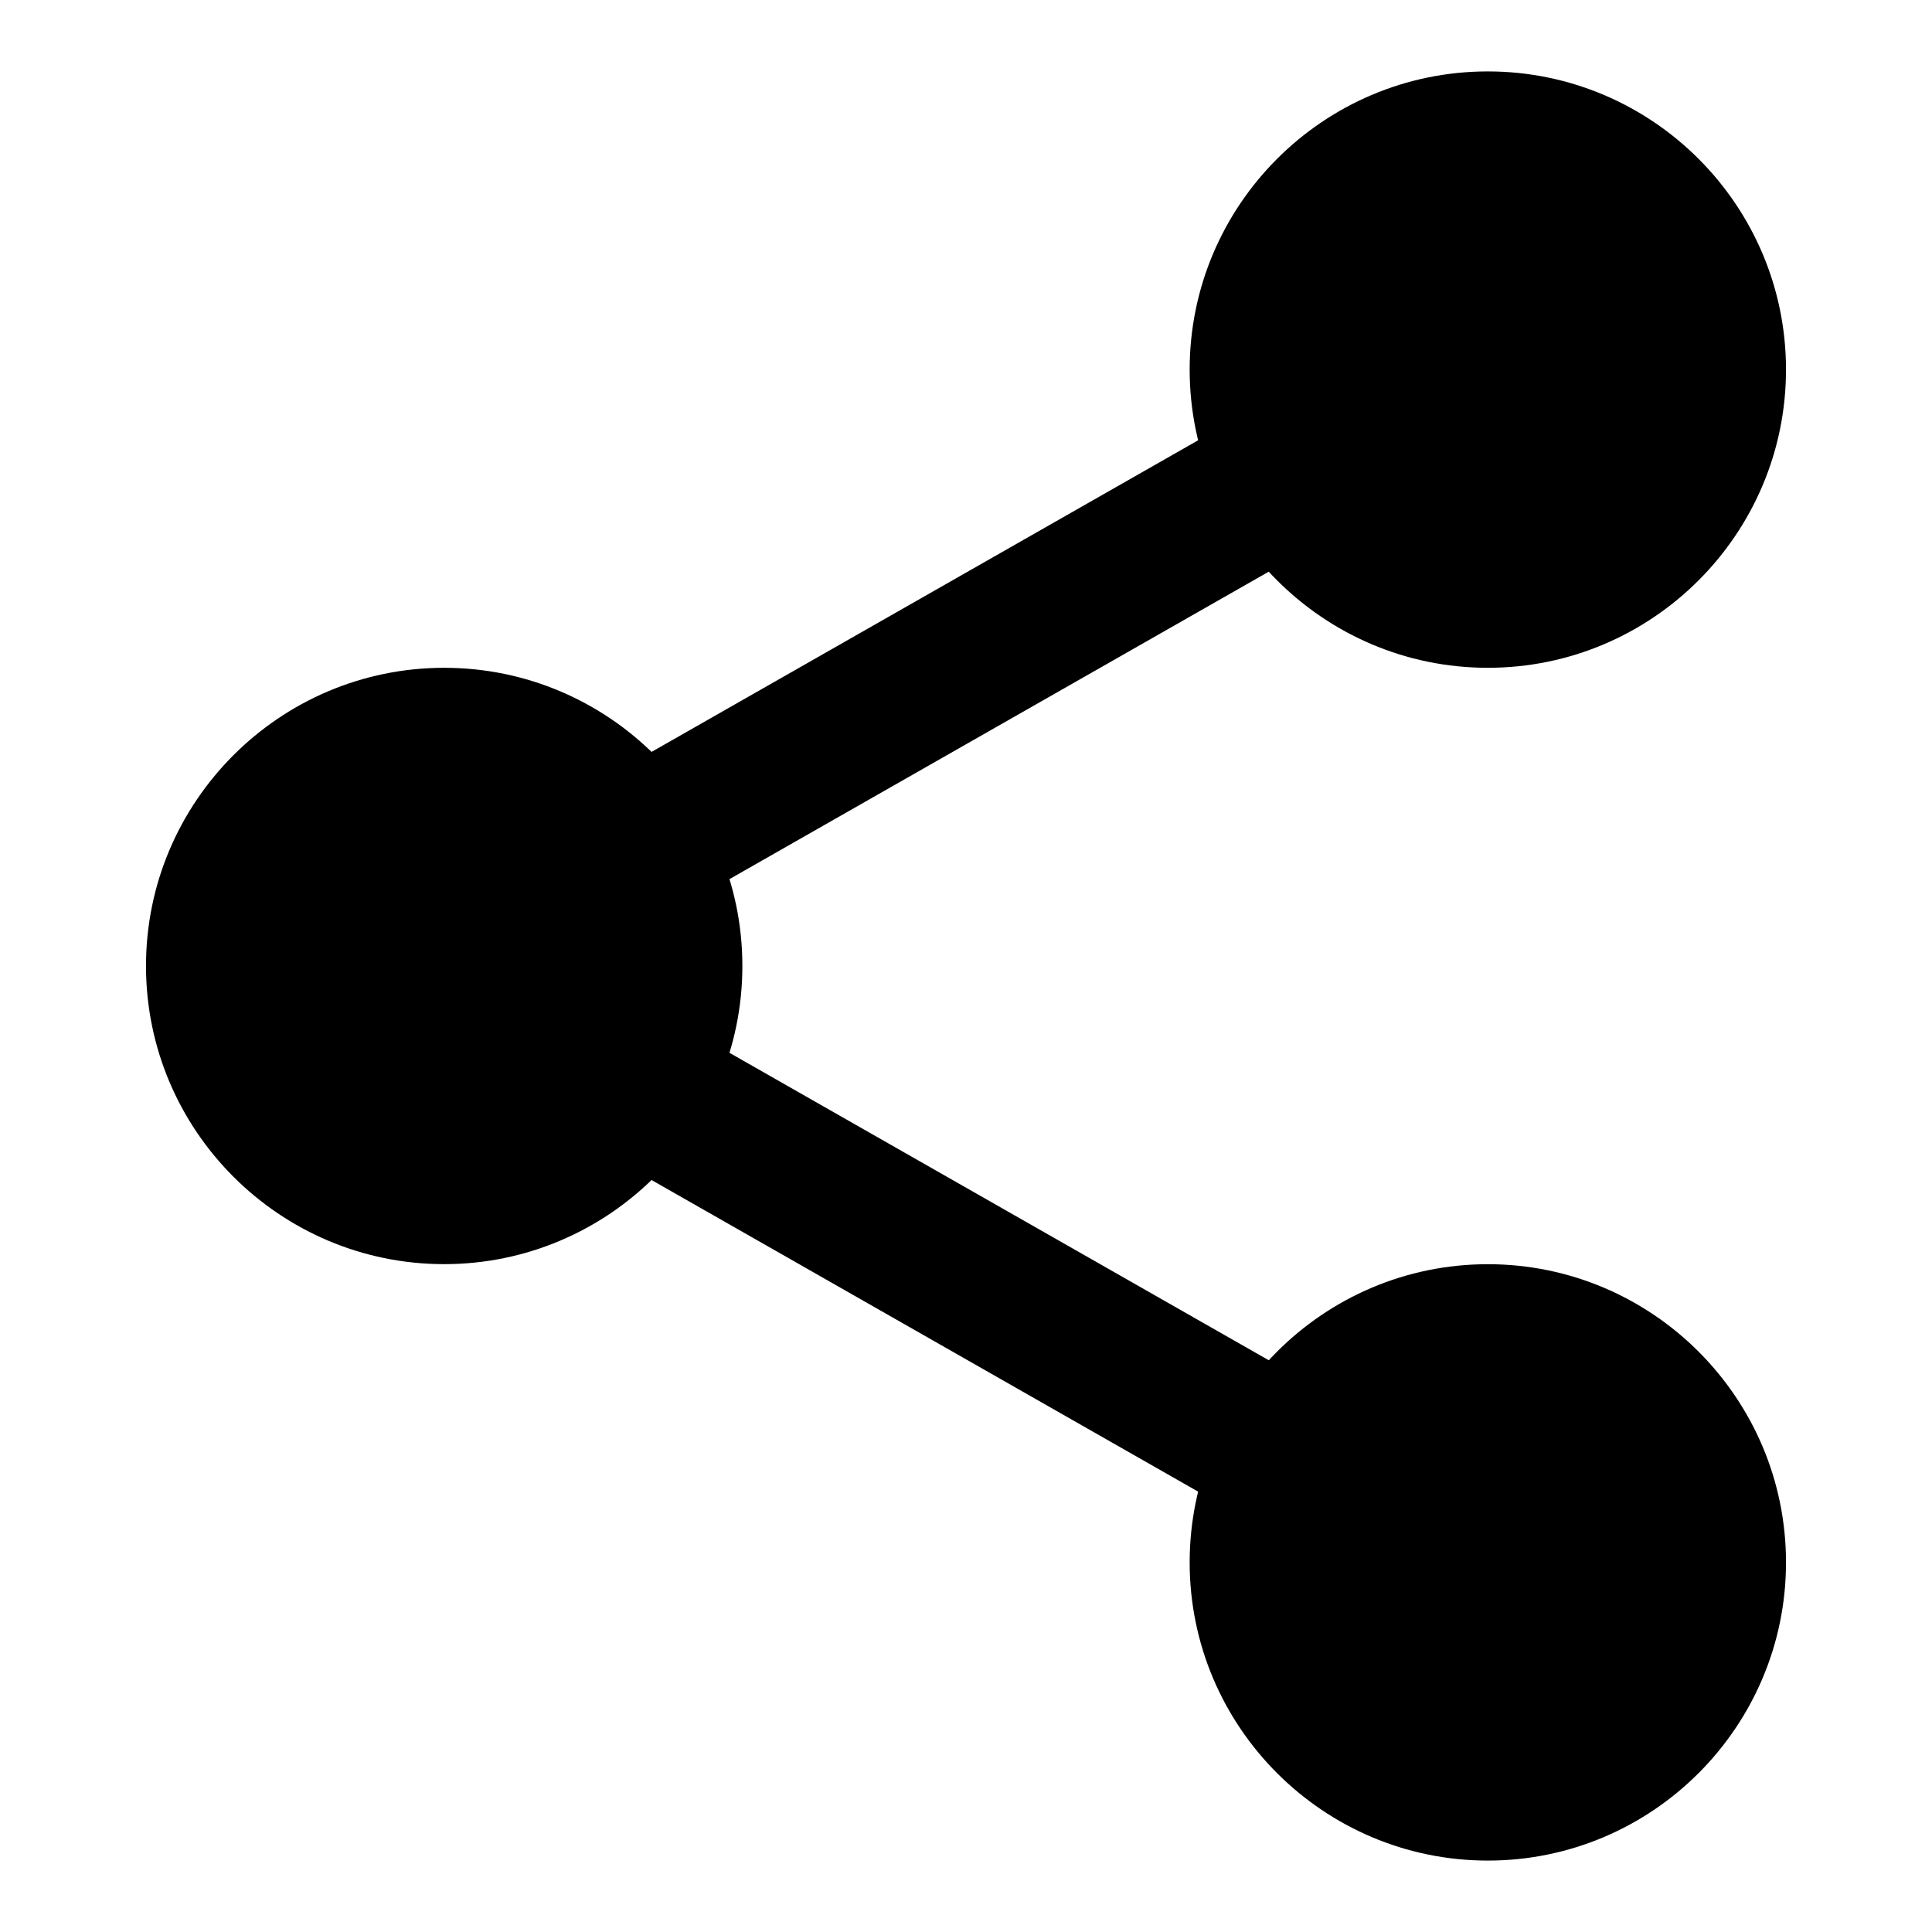 <?xml version="1.0" encoding="utf-8"?>
<!-- Generator: Adobe Illustrator 17.0.0, SVG Export Plug-In . SVG Version: 6.00 Build 0)  -->
<!DOCTYPE svg PUBLIC "-//W3C//DTD SVG 1.1//EN" "http://www.w3.org/Graphics/SVG/1.1/DTD/svg11.dtd">
<svg version="1.1" id="Layer_1" xmlns="http://www.w3.org/2000/svg" xmlns:xlink="http://www.w3.org/1999/xlink" x="0px" y="0px"
	 width="60px" height="60px" viewBox="0 0 60 60" enable-background="new 0 0 60 60" xml:space="preserve">
<g>
	<path d="M53.73,11.478c0,4.156-3.368,7.524-7.524,7.524s-7.524-3.369-7.524-7.524s3.368-7.524,7.524-7.524
		S53.73,7.323,53.73,11.478z"/>
	<path d="M46.206,20.739c-5.107,0-9.26-4.154-9.26-9.261s4.153-9.26,9.26-9.26s9.26,4.154,9.26,9.26
		C55.466,16.585,51.313,20.739,46.206,20.739z M46.206,5.69c-3.193,0-5.788,2.598-5.788,5.788c0,3.19,2.595,5.788,5.788,5.788
		s5.788-2.598,5.788-5.788S49.399,5.69,46.206,5.69z"/>
	<path d="M53.73,48.52c0,4.155-3.368,7.524-7.524,7.524s-7.524-3.369-7.524-7.524c0-4.156,3.368-7.525,7.524-7.525
		S53.73,44.365,53.73,48.52z"/>
	<path d="M46.206,57.782c-5.107,0-9.26-4.154-9.26-9.26c0-5.107,4.153-9.261,9.26-9.261s9.26,4.154,9.26,9.261
		C55.466,53.627,51.313,57.782,46.206,57.782z M46.206,42.732c-3.193,0-5.788,2.598-5.788,5.788s2.595,5.788,5.788,5.788
		s5.788-2.598,5.788-5.788S49.399,42.732,46.206,42.732z"/>
	<path d="M21.318,29.999c0,4.156-3.369,7.524-7.524,7.524S6.27,34.155,6.27,29.999s3.369-7.524,7.524-7.524
		C17.95,22.475,21.318,25.843,21.318,29.999z"/>
	<path d="M13.794,39.259c-5.107,0-9.26-4.153-9.26-9.26s4.154-9.26,9.26-9.26c5.107,0,9.261,4.153,9.261,9.26
		S18.901,39.259,13.794,39.259z M13.794,24.211c-3.193,0-5.788,2.597-5.788,5.788c0,3.19,2.595,5.788,5.788,5.788
		s5.788-2.597,5.788-5.788C19.582,26.809,16.987,24.211,13.794,24.211z"/>
	<path d="M19.26,28.888c-0.806,0-1.588-0.419-2.014-1.169c-0.632-1.109-0.243-2.524,0.866-3.158l21.482-12.247
		c1.109-0.637,2.524-0.248,3.158,0.866c0.632,1.109,0.243,2.524-0.866,3.158L20.404,28.585C20.042,28.79,19.649,28.888,19.26,28.888
		z"/>
	<path d="M40.74,47.989c-0.389,0-0.783-0.098-1.144-0.304L18.114,35.438c-1.109-0.632-1.498-2.047-0.866-3.158
		c0.63-1.111,2.046-1.502,3.158-0.866l21.482,12.247c1.109,0.632,1.498,2.047,0.866,3.158C42.326,47.569,41.543,47.989,40.74,47.989
		z"/>
</g>
</svg>
